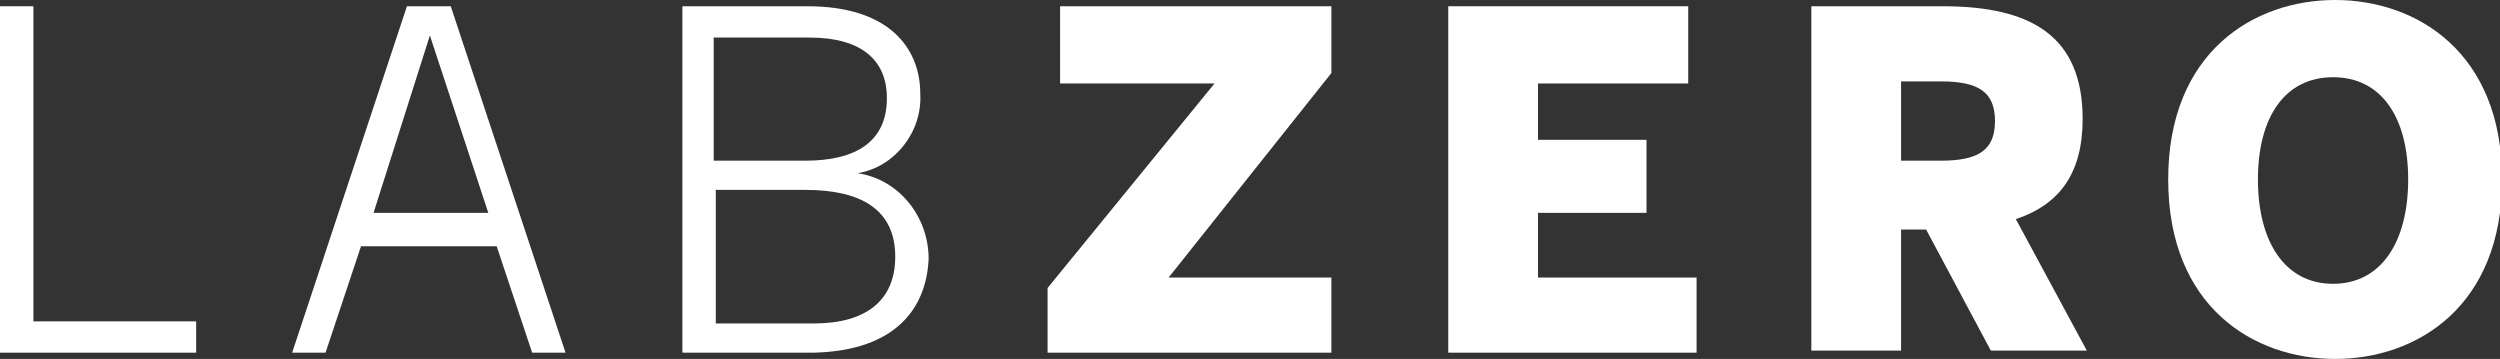 <svg id="Layer_1" xmlns="http://www.w3.org/2000/svg" viewBox="0 0 119.8 17.2"><rect x="0" y="0" width="119.8" height="17.2" fill="#333333" stroke="none"/><style>.st0{fill:#fff}</style><title>logo_text</title><g id="LabZero"><path id="Fill-1" class="st0" d="M0 16.9V.3h1.6v15.1h7.8v1.5H0"/><path id="Fill-2" class="st0" d="M20.6 1.7l-2.7 8.5h5.5l-2.8-8.5zm4.9 15.2l-1.7-5.1h-6.5l-1.7 5.1H14L19.5.3h2.1l5.5 16.6h-1.6z"/><path id="Fill-3" class="st0" d="M38.6 9.1h-4.3v6.4H39c2.5 0 3.9-1.1 3.9-3.2 0-2.3-1.7-3.2-4.3-3.2zm.2-7.3h-4.6v5.9h4.4c2.4 0 3.9-.9 3.9-3 0-1.8-1.2-2.9-3.7-2.9zm.2 15.1h-6.3V.3h6c3.9 0 5.4 2 5.4 4.2.1 1.8-1.2 3.5-3 3.8 2 .3 3.4 2.1 3.4 4.1-.1 2.3-1.5 4.4-5.5 4.5z"/><path id="Fill-4" class="st0" d="M50.2 16.9v-3.1l8-9.8h-7.4V.3h13v3.2L56 13.3h7.8v3.6H50.2"/><path id="Fill-5" class="st0" d="M69.4 16.9V.3h11.5V4h-7.2v2.7h5.2v3.5h-5.2v3.1h7.6v3.6H69.4"/><path id="Fill-6" class="st0" d="M91.1 7.7H93c1.8 0 2.6-.5 2.6-1.9s-.8-1.9-2.6-1.9h-1.9v3.8zm-4.3 9.2V.3h6.3c4.2 0 6.7 1.4 6.7 5.4 0 2.6-1.1 4.1-3.2 4.8l3.4 6.3h-4.6L92.3 11h-1.2v5.8h-4.3z"/><path id="Fill-7" class="st0" d="M115.4 8.6c0-3-1.3-4.9-3.6-4.9s-3.6 1.9-3.6 4.9 1.3 5 3.6 5 3.6-2 3.6-5zm-11.5 0c0-6.1 4.1-8.6 8-8.6s8 2.5 8 8.6-4.1 8.6-8 8.6-8-2.5-8-8.6z"/></g></svg>